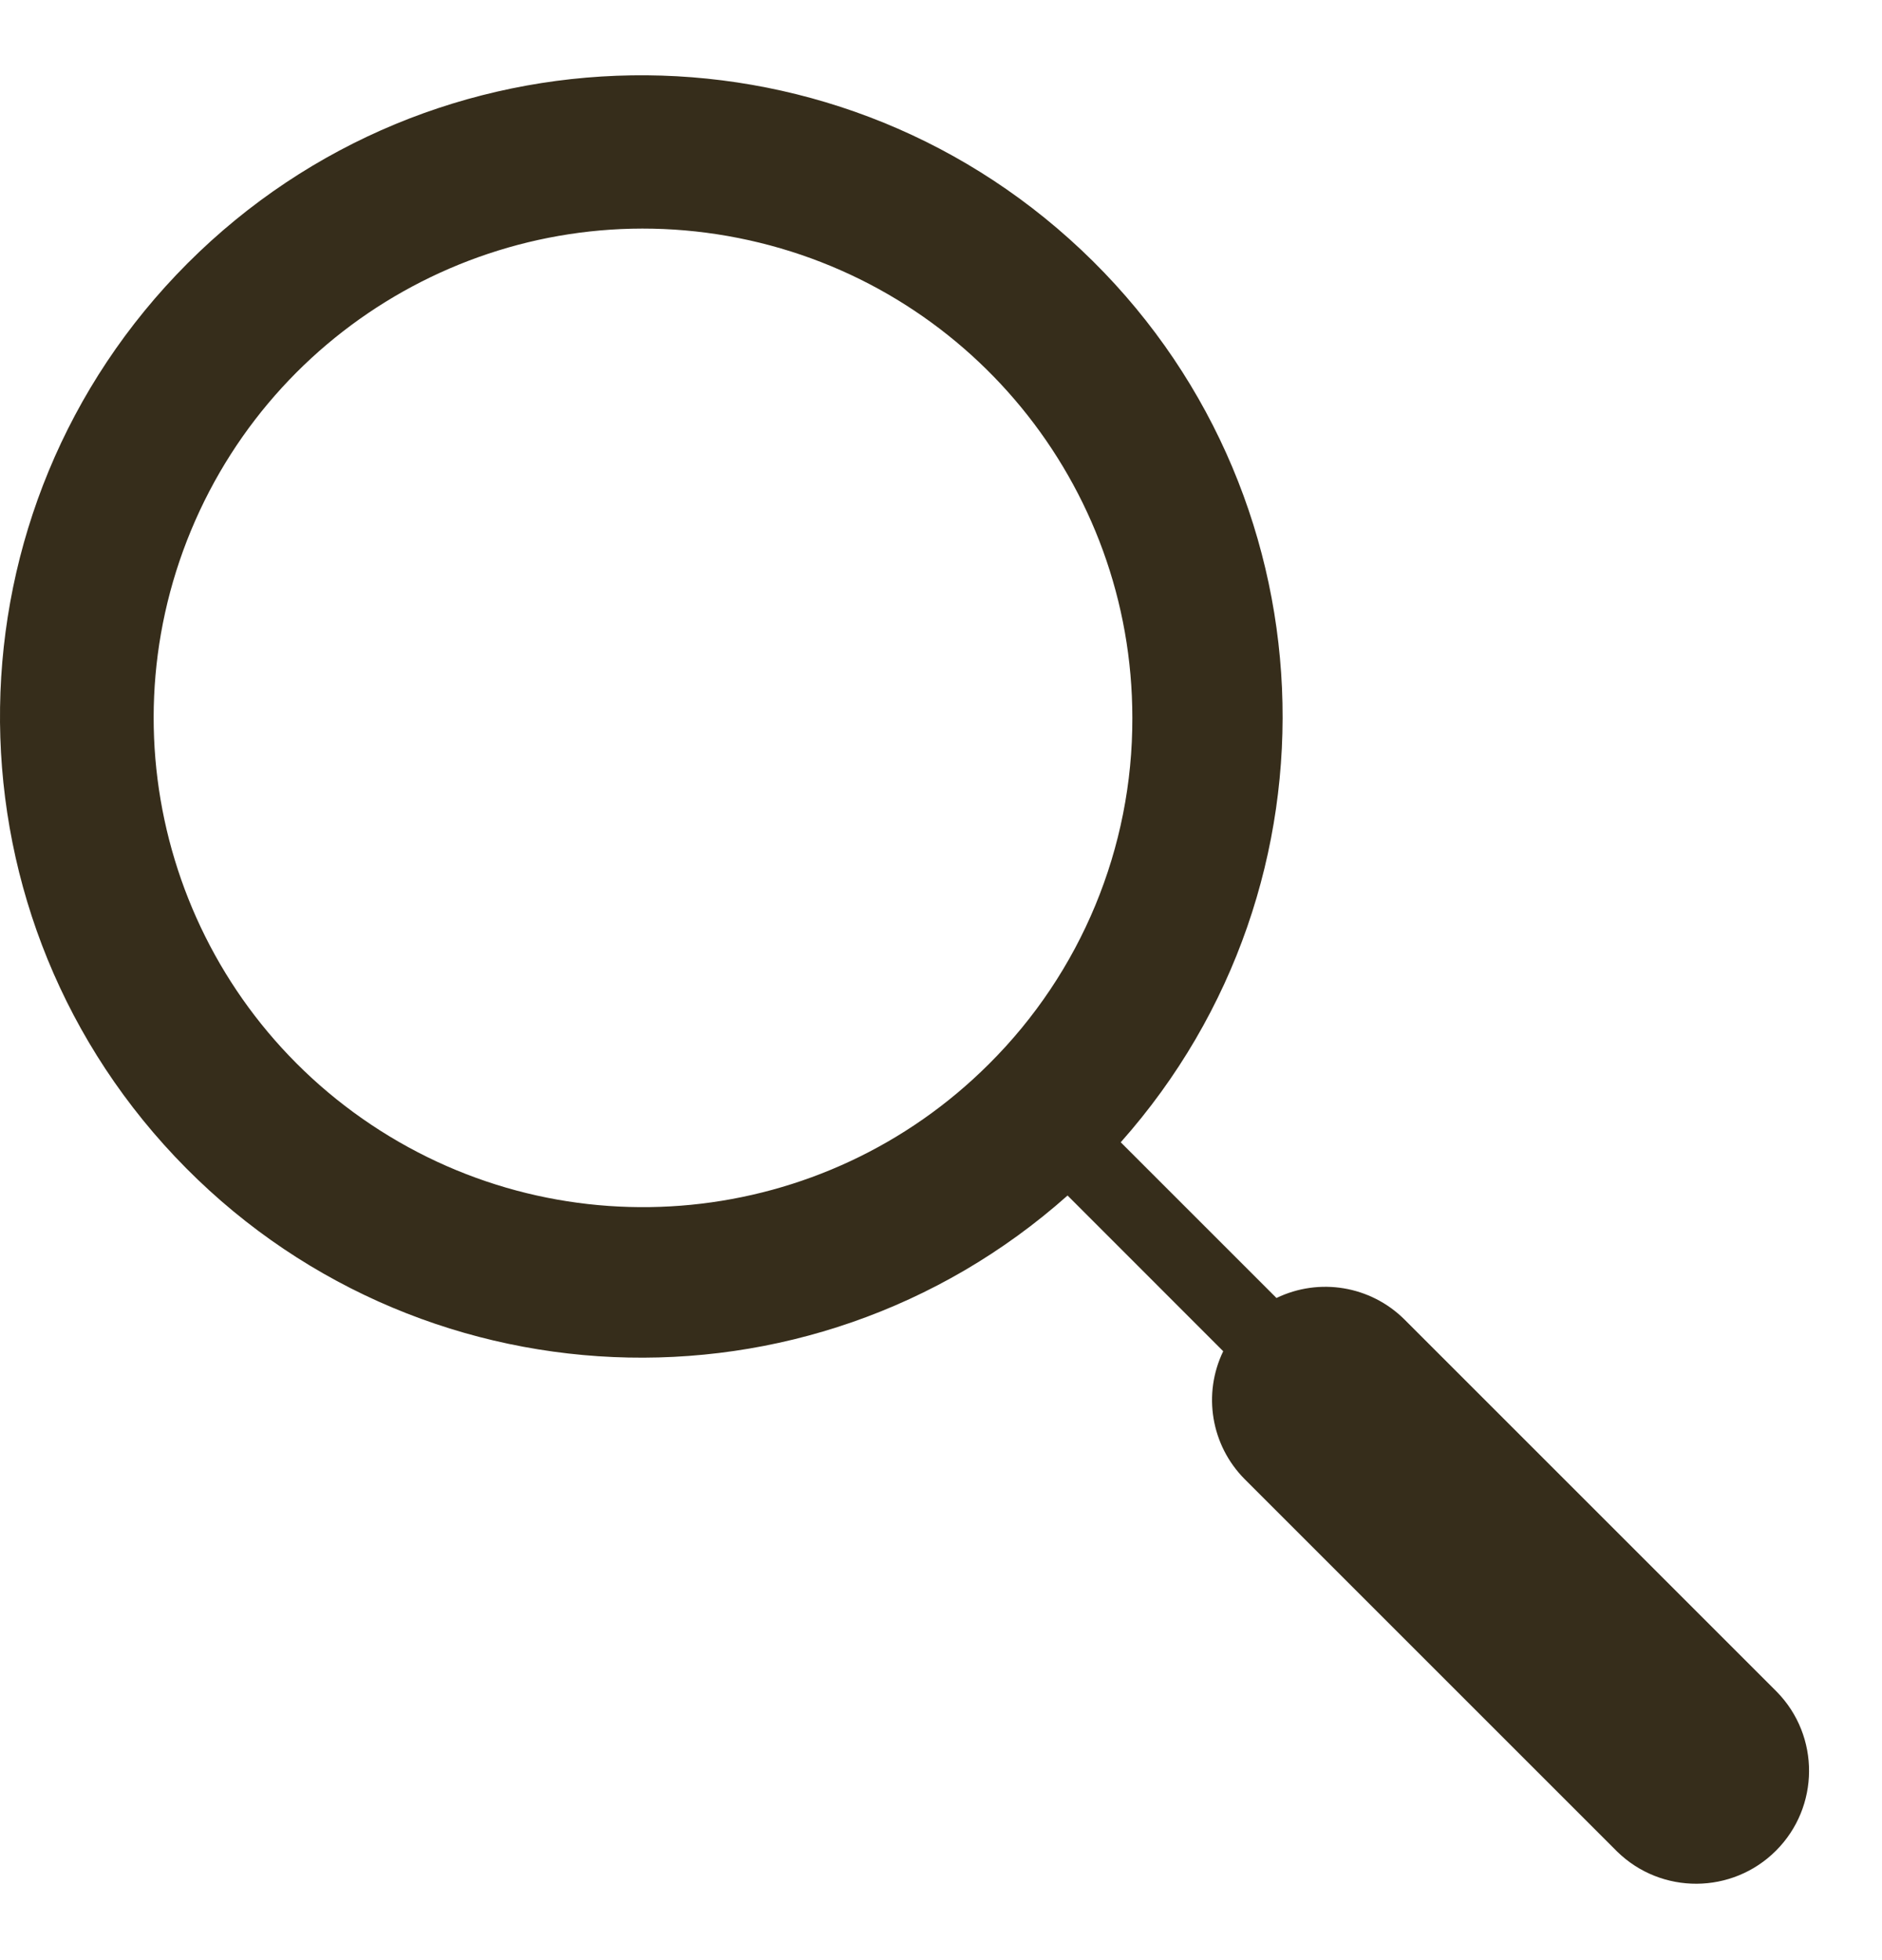 <svg width="24" height="25" viewBox="0 0 24 25" fill="none" xmlns="http://www.w3.org/2000/svg">
<path fill-rule="evenodd" clip-rule="evenodd" d="M17.907 16.826L22.659 21.578V21.578C23.211 22.142 23.206 23.046 22.648 23.604C22.09 24.162 21.186 24.167 20.622 23.615L15.87 18.863C15.444 18.432 15.335 17.779 15.599 17.234L13.614 15.248C10.309 18.188 5.266 17.968 2.23 14.751C-0.806 11.534 -0.733 6.486 2.393 3.357C5.52 0.229 10.567 0.153 13.787 3.186C17.006 6.219 17.23 11.262 14.292 14.569L16.278 16.555C16.824 16.291 17.476 16.4 17.907 16.826ZM4.734 14.345C7.209 15.998 10.508 15.674 12.613 13.569C13.787 12.401 14.445 10.812 14.44 9.156C14.441 6.179 12.338 3.617 9.418 3.036C6.498 2.455 3.575 4.018 2.435 6.768C1.296 9.519 2.258 12.691 4.734 14.345Z" fill="#362D1B"/>
</svg>
